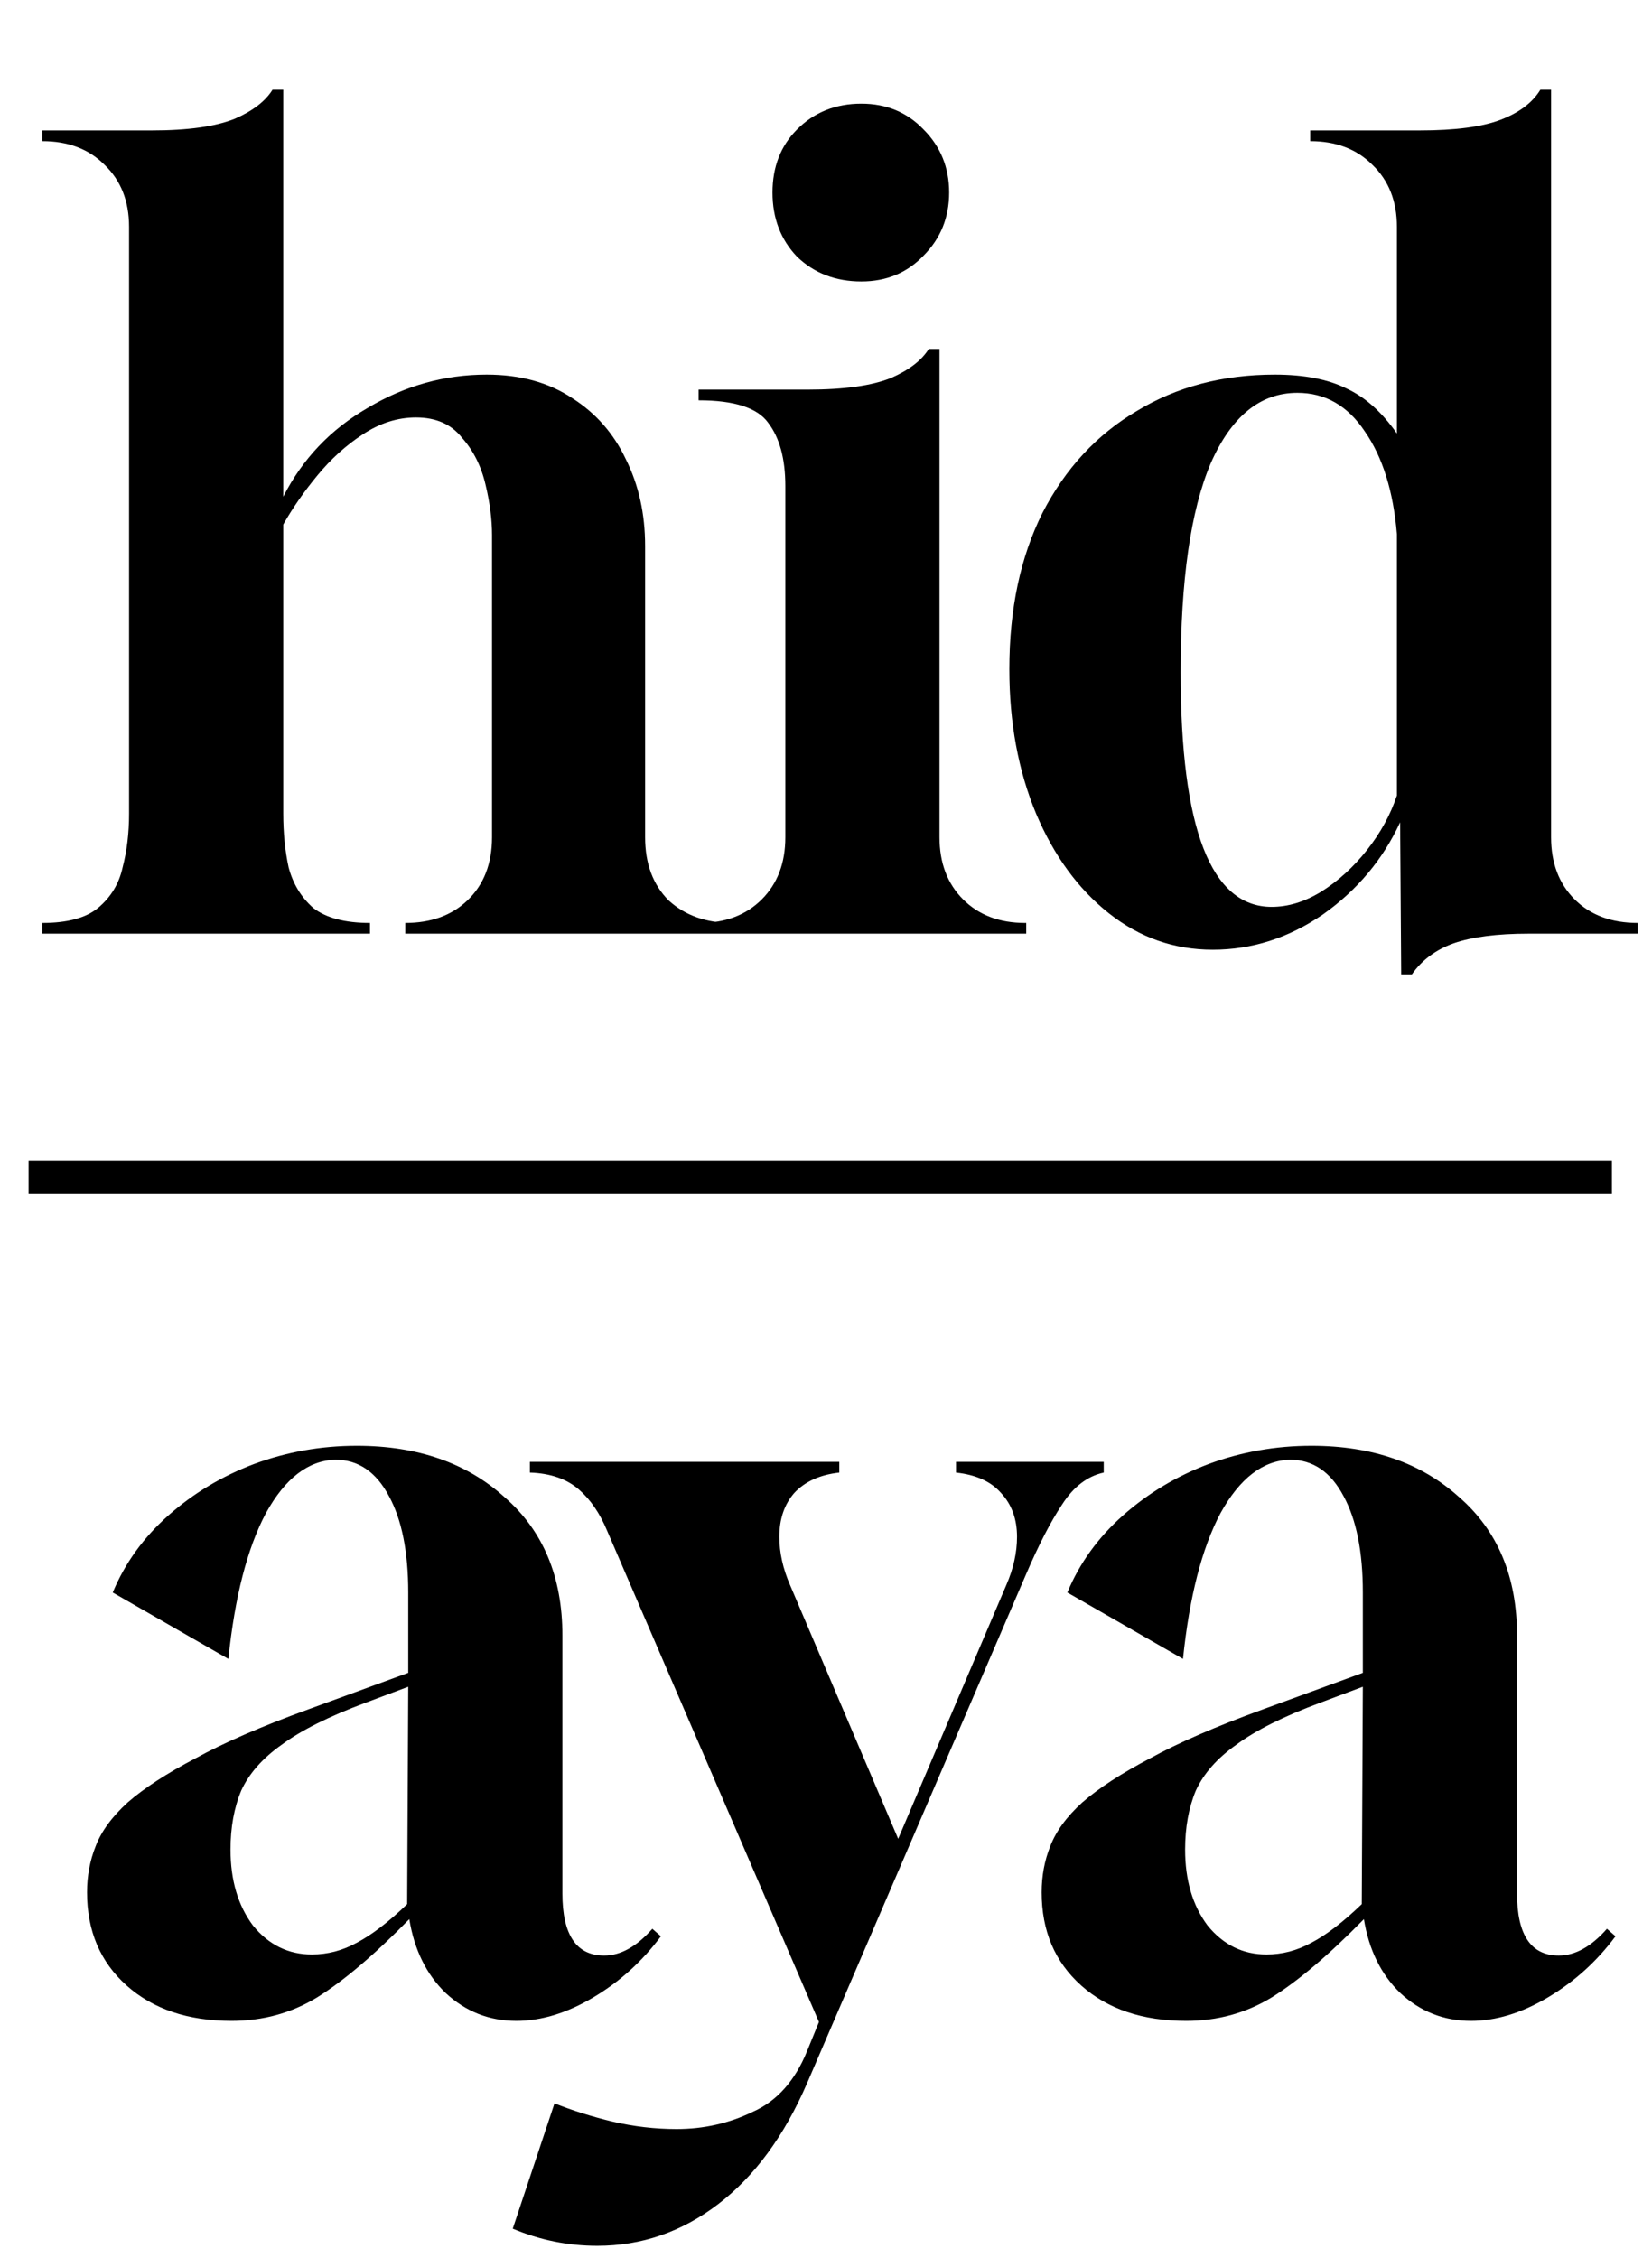 <svg width="131" height="179" viewBox="0 0 131 179" fill="none" xmlns="http://www.w3.org/2000/svg">
<path d="M3.359 74.014V73.165C5.34 73.165 6.811 72.768 7.773 71.976C8.792 71.127 9.443 70.052 9.726 68.75C10.066 67.448 10.235 66.033 10.235 64.505V17.981C10.235 15.943 9.585 14.302 8.283 13.057C7.038 11.812 5.396 11.189 3.359 11.189V10.34H12.018C14.905 10.34 17.112 10.029 18.64 9.406C20.055 8.784 21.046 8.02 21.612 7.114H22.461V39.375C23.989 36.376 26.224 34.027 29.168 32.329C32.111 30.574 35.252 29.697 38.591 29.697C41.252 29.697 43.515 30.32 45.383 31.565C47.251 32.753 48.666 34.366 49.628 36.404C50.647 38.441 51.156 40.734 51.156 43.281V66.373C51.156 68.467 51.779 70.137 53.024 71.382C54.326 72.57 55.995 73.165 58.033 73.165V74.014H32.139V73.165C34.177 73.165 35.818 72.57 37.063 71.382C38.365 70.137 39.016 68.467 39.016 66.373V42.432C39.016 41.186 38.846 39.856 38.506 38.441C38.167 36.97 37.544 35.725 36.639 34.706C35.79 33.63 34.573 33.093 32.988 33.093C31.517 33.093 30.102 33.546 28.743 34.451C27.441 35.3 26.253 36.376 25.177 37.677C24.102 38.979 23.197 40.281 22.461 41.583V64.505C22.461 66.033 22.602 67.448 22.885 68.75C23.225 70.052 23.876 71.127 24.838 71.976C25.857 72.768 27.357 73.165 29.337 73.165V74.014H3.359ZM55.399 74.014V73.165H55.484C57.522 73.165 59.163 72.542 60.408 71.297C61.653 70.052 62.276 68.41 62.276 66.373V38.526C62.276 36.376 61.823 34.706 60.917 33.517C60.069 32.329 58.229 31.734 55.399 31.734V30.885H64.059C66.945 30.885 69.153 30.574 70.681 29.952C72.096 29.329 73.086 28.565 73.652 27.659H74.501V66.373C74.501 68.41 75.124 70.052 76.369 71.297C77.614 72.542 79.255 73.165 81.293 73.165H81.378V74.014H55.399ZM68.304 22.311C66.266 22.311 64.568 21.66 63.21 20.358C61.908 19 61.257 17.302 61.257 15.264C61.257 13.227 61.908 11.557 63.21 10.255C64.568 8.897 66.266 8.218 68.304 8.218C70.285 8.218 71.926 8.897 73.228 10.255C74.586 11.614 75.265 13.283 75.265 15.264C75.265 17.245 74.586 18.915 73.228 20.273C71.926 21.632 70.285 22.311 68.304 22.311ZM111.111 77.24L111.027 65.184C109.668 68.127 107.631 70.561 104.914 72.485C102.197 74.353 99.282 75.287 96.169 75.287C93.113 75.287 90.368 74.325 87.934 72.4C85.501 70.476 83.576 67.844 82.161 64.505C80.746 61.109 80.039 57.289 80.039 53.044C80.039 48.289 80.916 44.158 82.671 40.649C84.482 37.14 86.972 34.451 90.142 32.583C93.311 30.659 96.962 29.697 101.093 29.697C103.414 29.697 105.31 30.065 106.782 30.8C108.253 31.48 109.583 32.668 110.772 34.366V17.981C110.772 15.943 110.121 14.302 108.819 13.057C107.574 11.812 105.933 11.189 103.895 11.189V10.34H112.555C115.385 10.34 117.535 10.057 119.007 9.491C120.479 8.925 121.526 8.133 122.148 7.114H122.997V66.373C122.997 68.41 123.62 70.052 124.865 71.297C126.11 72.542 127.78 73.165 129.874 73.165V74.014H121.214C118.724 74.014 116.743 74.268 115.271 74.778C113.856 75.287 112.753 76.108 111.96 77.24H111.111ZM100.839 71.891C102.141 71.891 103.442 71.495 104.744 70.703C106.102 69.854 107.319 68.75 108.395 67.392C109.47 66.033 110.262 64.59 110.772 63.062V42.347C110.489 38.951 109.64 36.234 108.225 34.197C106.867 32.159 105.084 31.14 102.876 31.14C99.933 31.14 97.641 33.008 96 36.743C94.415 40.479 93.623 45.997 93.623 53.298C93.623 65.694 96.028 71.891 100.839 71.891ZM18.364 160.202C14.911 160.202 12.138 159.268 10.044 157.401C7.95 155.533 6.902 153.071 6.902 150.014C6.902 148.713 7.129 147.496 7.582 146.364C8.034 145.175 8.883 144.015 10.129 142.883C11.43 141.751 13.213 140.591 15.477 139.402C17.741 138.157 20.741 136.855 24.476 135.497L32.372 132.61V126.243C32.372 123.017 31.863 120.47 30.844 118.602C29.825 116.678 28.41 115.716 26.599 115.716C24.448 115.772 22.609 117.187 21.081 119.961C19.609 122.734 18.618 126.583 18.109 131.507L8.94 126.243C9.902 123.922 11.374 121.885 13.355 120.13C15.336 118.376 17.6 117.017 20.147 116.055C22.75 115.093 25.467 114.612 28.297 114.612C33.108 114.612 37.013 115.97 40.013 118.687C43.069 121.347 44.597 124.998 44.597 129.639V150.099C44.597 153.382 45.701 155.023 47.908 155.023C49.21 155.023 50.483 154.316 51.729 152.901L52.408 153.495C50.936 155.476 49.153 157.089 47.059 158.334C44.965 159.58 42.928 160.202 40.947 160.202C38.796 160.202 36.928 159.466 35.343 157.995C33.815 156.523 32.853 154.571 32.457 152.137C29.683 154.967 27.25 157.033 25.156 158.334C23.118 159.58 20.854 160.202 18.364 160.202ZM24.731 154.939C25.976 154.939 27.165 154.627 28.297 154.005C29.485 153.382 30.815 152.363 32.287 150.948L32.372 133.714L28.976 134.987C26.089 136.063 23.882 137.167 22.354 138.299C20.826 139.374 19.75 140.591 19.128 141.949C18.562 143.307 18.279 144.864 18.279 146.619C18.279 149.052 18.873 151.062 20.062 152.646C21.307 154.174 22.863 154.939 24.731 154.939ZM47.367 178.031C45.046 178.031 42.811 177.578 40.66 176.672L43.971 166.739C45.386 167.305 46.914 167.786 48.556 168.183C50.254 168.579 51.952 168.777 53.649 168.777C55.8 168.777 57.809 168.324 59.677 167.419C61.602 166.57 63.045 164.956 64.007 162.579L64.941 160.287L48.131 121.319C47.565 119.961 46.829 118.885 45.924 118.093C44.962 117.244 43.66 116.791 42.018 116.734V115.885H66.554V116.734C65.026 116.904 63.837 117.442 62.988 118.347C62.196 119.253 61.8 120.413 61.8 121.828C61.8 123.073 62.083 124.347 62.649 125.649L71.223 145.77L79.798 125.649C80.364 124.347 80.647 123.073 80.647 121.828C80.647 120.413 80.222 119.253 79.374 118.347C78.581 117.442 77.393 116.904 75.808 116.734V115.885H87.524V116.734C86.222 117.017 85.118 117.866 84.213 119.281C83.307 120.64 82.345 122.507 81.326 124.885L64.007 165.126C62.196 169.315 59.847 172.512 56.961 174.72C54.074 176.927 50.876 178.031 47.367 178.031ZM94.062 160.202C90.61 160.202 87.836 159.268 85.742 157.401C83.648 155.533 82.601 153.071 82.601 150.014C82.601 148.713 82.827 147.496 83.28 146.364C83.733 145.175 84.582 144.015 85.827 142.883C87.129 141.751 88.912 140.591 91.176 139.402C93.44 138.157 96.439 136.855 100.175 135.497L108.07 132.61V126.243C108.07 123.017 107.561 120.47 106.542 118.602C105.523 116.678 104.108 115.716 102.297 115.716C100.147 115.772 98.307 117.187 96.779 119.961C95.307 122.734 94.317 126.583 93.808 131.507L84.638 126.243C85.601 123.922 87.072 121.885 89.053 120.13C91.034 118.376 93.298 117.017 95.845 116.055C98.449 115.093 101.165 114.612 103.995 114.612C108.806 114.612 112.711 115.97 115.711 118.687C118.768 121.347 120.296 124.998 120.296 129.639V150.099C120.296 153.382 121.399 155.023 123.607 155.023C124.908 155.023 126.182 154.316 127.427 152.901L128.106 153.495C126.635 155.476 124.852 157.089 122.758 158.334C120.664 159.58 118.626 160.202 116.645 160.202C114.494 160.202 112.627 159.466 111.042 157.995C109.514 156.523 108.551 154.571 108.155 152.137C105.382 154.967 102.948 157.033 100.854 158.334C98.817 159.58 96.552 160.202 94.062 160.202ZM100.43 154.939C101.675 154.939 102.863 154.627 103.995 154.005C105.184 153.382 106.514 152.363 107.985 150.948L108.07 133.714L104.674 134.987C101.788 136.063 99.581 137.167 98.052 138.299C96.524 139.374 95.449 140.591 94.826 141.949C94.26 143.307 93.977 144.864 93.977 146.619C93.977 149.052 94.572 151.062 95.76 152.646C97.005 154.174 98.562 154.939 100.43 154.939Z" fill="black"/>
<line x1="127.822" y1="93.313" x2="2.269" y2="93.313" stroke="black" stroke-width="2.653"/>
</svg>
